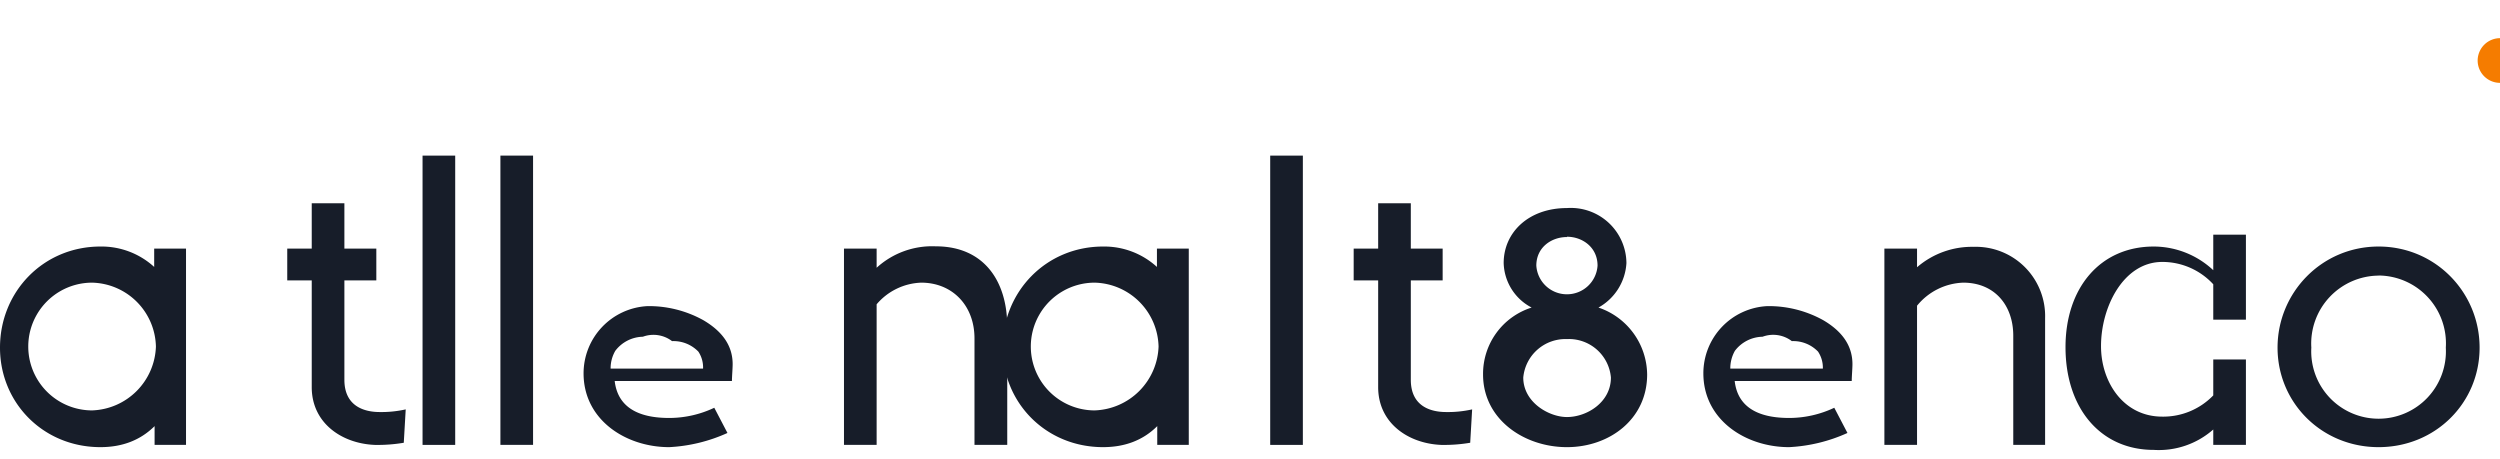 <svg xmlns="http://www.w3.org/2000/svg" viewBox="0 0 245 45" width="245" height="45" fill="#000">
  <path d="M15.15,41.76c-1.38,1.37-3.15,2.06-5.31,2.06C4.26,43.82,0,39.5,0,34.07c0-5.5,4.26-9.91,9.84-9.91a7.65,7.65,0,0,1,5.27,2v-1.8h3.12V43.6H15.15Zm.13-7.8a6.41,6.41,0,0,0-6.25-6.26,6.26,6.26,0,1,0,0,12.52A6.48,6.48,0,0,0,15.28,33.96Z" style="fill: #171d29"></path>
  <path d="M36.88,27.48V24.36H33.75V19.92h-3.2v4.44H28.15v3.12h2.4V37.94c0,3.51,2.93,5.52,6.16,5.66a15.32,15.32,0,0,0,2.86-.21l.19-3.27a10.86,10.86,0,0,1-2.55.26c-1.51,0-3.46-.56-3.46-3.16V27.48Z" style="fill: #171d29"></path>
  <path d="M44.61,43.6V15.25h-3.2V43.6Z" style="fill: #171d29"></path>
  <path d="M52.24,43.6V15.25h-3.2V43.6Z" style="fill: #171d29"></path>
  <path d="M65.58,43.82c-4.25,0-8.39-2.67-8.39-7.23A6.6,6.6,0,0,1,63.46,30a11,11,0,0,1,5.47,1.38c1.7,1,2.87,2.36,2.87,4.31,0,.42-.07,1.23-.07,1.65H60.24c.36,3.09,3.16,3.62,5.34,3.62a10.33,10.33,0,0,0,4.42-1l1.29,2.47A15.72,15.72,0,0,1,65.58,43.82Zm.28-10.39A3,3,0,0,0,63,33a3.48,3.48,0,0,0-2.7,1.38,3.4,3.4,0,0,0-.46,1.74H68.9a2.79,2.79,0,0,0-.46-1.66A3.39,3.39,0,0,0,65.86,33.43Z" style="fill: #171d29"></path>
  <path d="M95.5,43.6V33.16c0-3.23-2.18-5.46-5.22-5.46a6,6,0,0,0-4.37,2.12V43.6H82.71V24.36h3.2v1.88a8.06,8.06,0,0,1,5.8-2.1c4.69,0,7,3.37,7,7.87V43.6Z" style="fill: #171d29"></path>
  <path d="M113.41,41.76c-1.37,1.37-3.15,2.06-5.31,2.06-5.58,0-9.84-4.32-9.84-9.75,0-5.5,4.26-9.91,9.84-9.91a7.66,7.66,0,0,1,5.28,2v-1.8h3.12V43.6h-3.09Zm.13-7.8a6.42,6.42,0,0,0-6.26-6.26,6.26,6.26,0,1,0,0,12.52A6.49,6.49,0,0,0,113.54,33.96Z" style="fill: #171d29"></path>
  <path d="M127.68,43.6V15.25h-3.2V43.6Z" style="fill: #171d29"></path>
  <path d="M141.38,27.48V24.36h-3.12V19.92h-3.2v4.44h-2.4v3.12h2.4V37.94c0,3.51,2.93,5.52,6.16,5.66a15.32,15.32,0,0,0,2.86-.21l.19-3.27a10.78,10.78,0,0,1-2.55.26c-1.52,0-3.46-.56-3.46-3.16V27.48Z" style="fill: #171d29"></path>
  <path d="M153.56,43.82c-4.21,0-8.22-2.74-8.22-7.12a6.81,6.81,0,0,1,4.76-6.56,5.07,5.07,0,0,1-2.74-4.36c0-3,2.44-5.39,6.2-5.39a5.45,5.45,0,0,1,5.83,5.39,5.34,5.34,0,0,1-2.74,4.36,7,7,0,0,1,4.77,6.56C161.42,41.08,157.73,43.82,153.56,43.82Zm0-10.59A4.15,4.15,0,0,0,149.28,37c0,2.43,2.52,3.87,4.28,3.87,1.95,0,4.31-1.44,4.31-3.87A4.13,4.13,0,0,0,153.56,33.23Zm0-10c-1.51,0-3,1-3,2.8a3,3,0,0,0,3,2.81,3,3,0,0,0,3-2.81C156.56,24.23,155.07,23.2,153.56,23.2Z" style="fill: #171d29"></path>
  <path d="M175.33,43.82c-4.26,0-8.4-2.67-8.4-7.23A6.59,6.59,0,0,1,173.2,30a11,11,0,0,1,5.48,1.38c1.7,1,2.86,2.36,2.86,4.31,0,.42-.07,1.23-.07,1.65H170c.35,3.09,3.16,3.62,5.34,3.62a10.38,10.38,0,0,0,4.42-1l1.29,2.47A15.72,15.72,0,0,1,175.33,43.82Zm.27-10.39a3,3,0,0,0-2.87-.43,3.49,3.49,0,0,0-2.71,1.38,3.48,3.48,0,0,0-.45,1.74h9.07a2.85,2.85,0,0,0-.47-1.66A3.37,3.37,0,0,0,175.6,33.43Z" style="fill: #171d29"></path>
  <path d="M197.3,43.6V32.9c0-3-1.85-5.2-4.9-5.2a6.1,6.1,0,0,0-4.53,2.26V43.6h-3.2V24.36h3.2v1.83a8.23,8.23,0,0,1,5.55-2,6.79,6.79,0,0,1,7,7V43.6Z" style="fill: #171d29"></path>
  <path d="M205.9,33.92c0,3.55,2.22,6.91,6,6.91a6.82,6.82,0,0,0,5-2.08V35.23h3.2v8.37h-3.2V42.09a8.06,8.06,0,0,1-5.83,2c-5.25,0-8.65-4.11-8.65-10.07,0-5.81,3.4-9.86,8.65-9.86a8.56,8.56,0,0,1,5.83,2.32V23h3.2v.75c0,1.28,0,2.61,0,3.9v3.68h-3.2V27.86a6.78,6.78,0,0,0-5-2.19C208.12,25.67,205.9,30.05,205.9,33.92Z" style="fill: #171d29"></path>
  <path d="M233.1,43.82c-5.57,0-9.9-4.35-9.9-9.75s4.33-9.91,9.9-9.91S243,28.65,243,34.07,238.67,43.82,233.1,43.82Zm0-16.81a6.66,6.66,0,0,0-6.59,7.06,6.6,6.6,0,1,0,13.18,0A6.65,6.65,0,0,0,233.1,27Z" style="fill: #171d29"></path>
  <path d="M245,3.74a2.19,2.19,0,1,1-2.19,2.19,2.2,2.2,0,0,1,2.19-2.19" style="fill: #f57c00"></path>
</svg> 